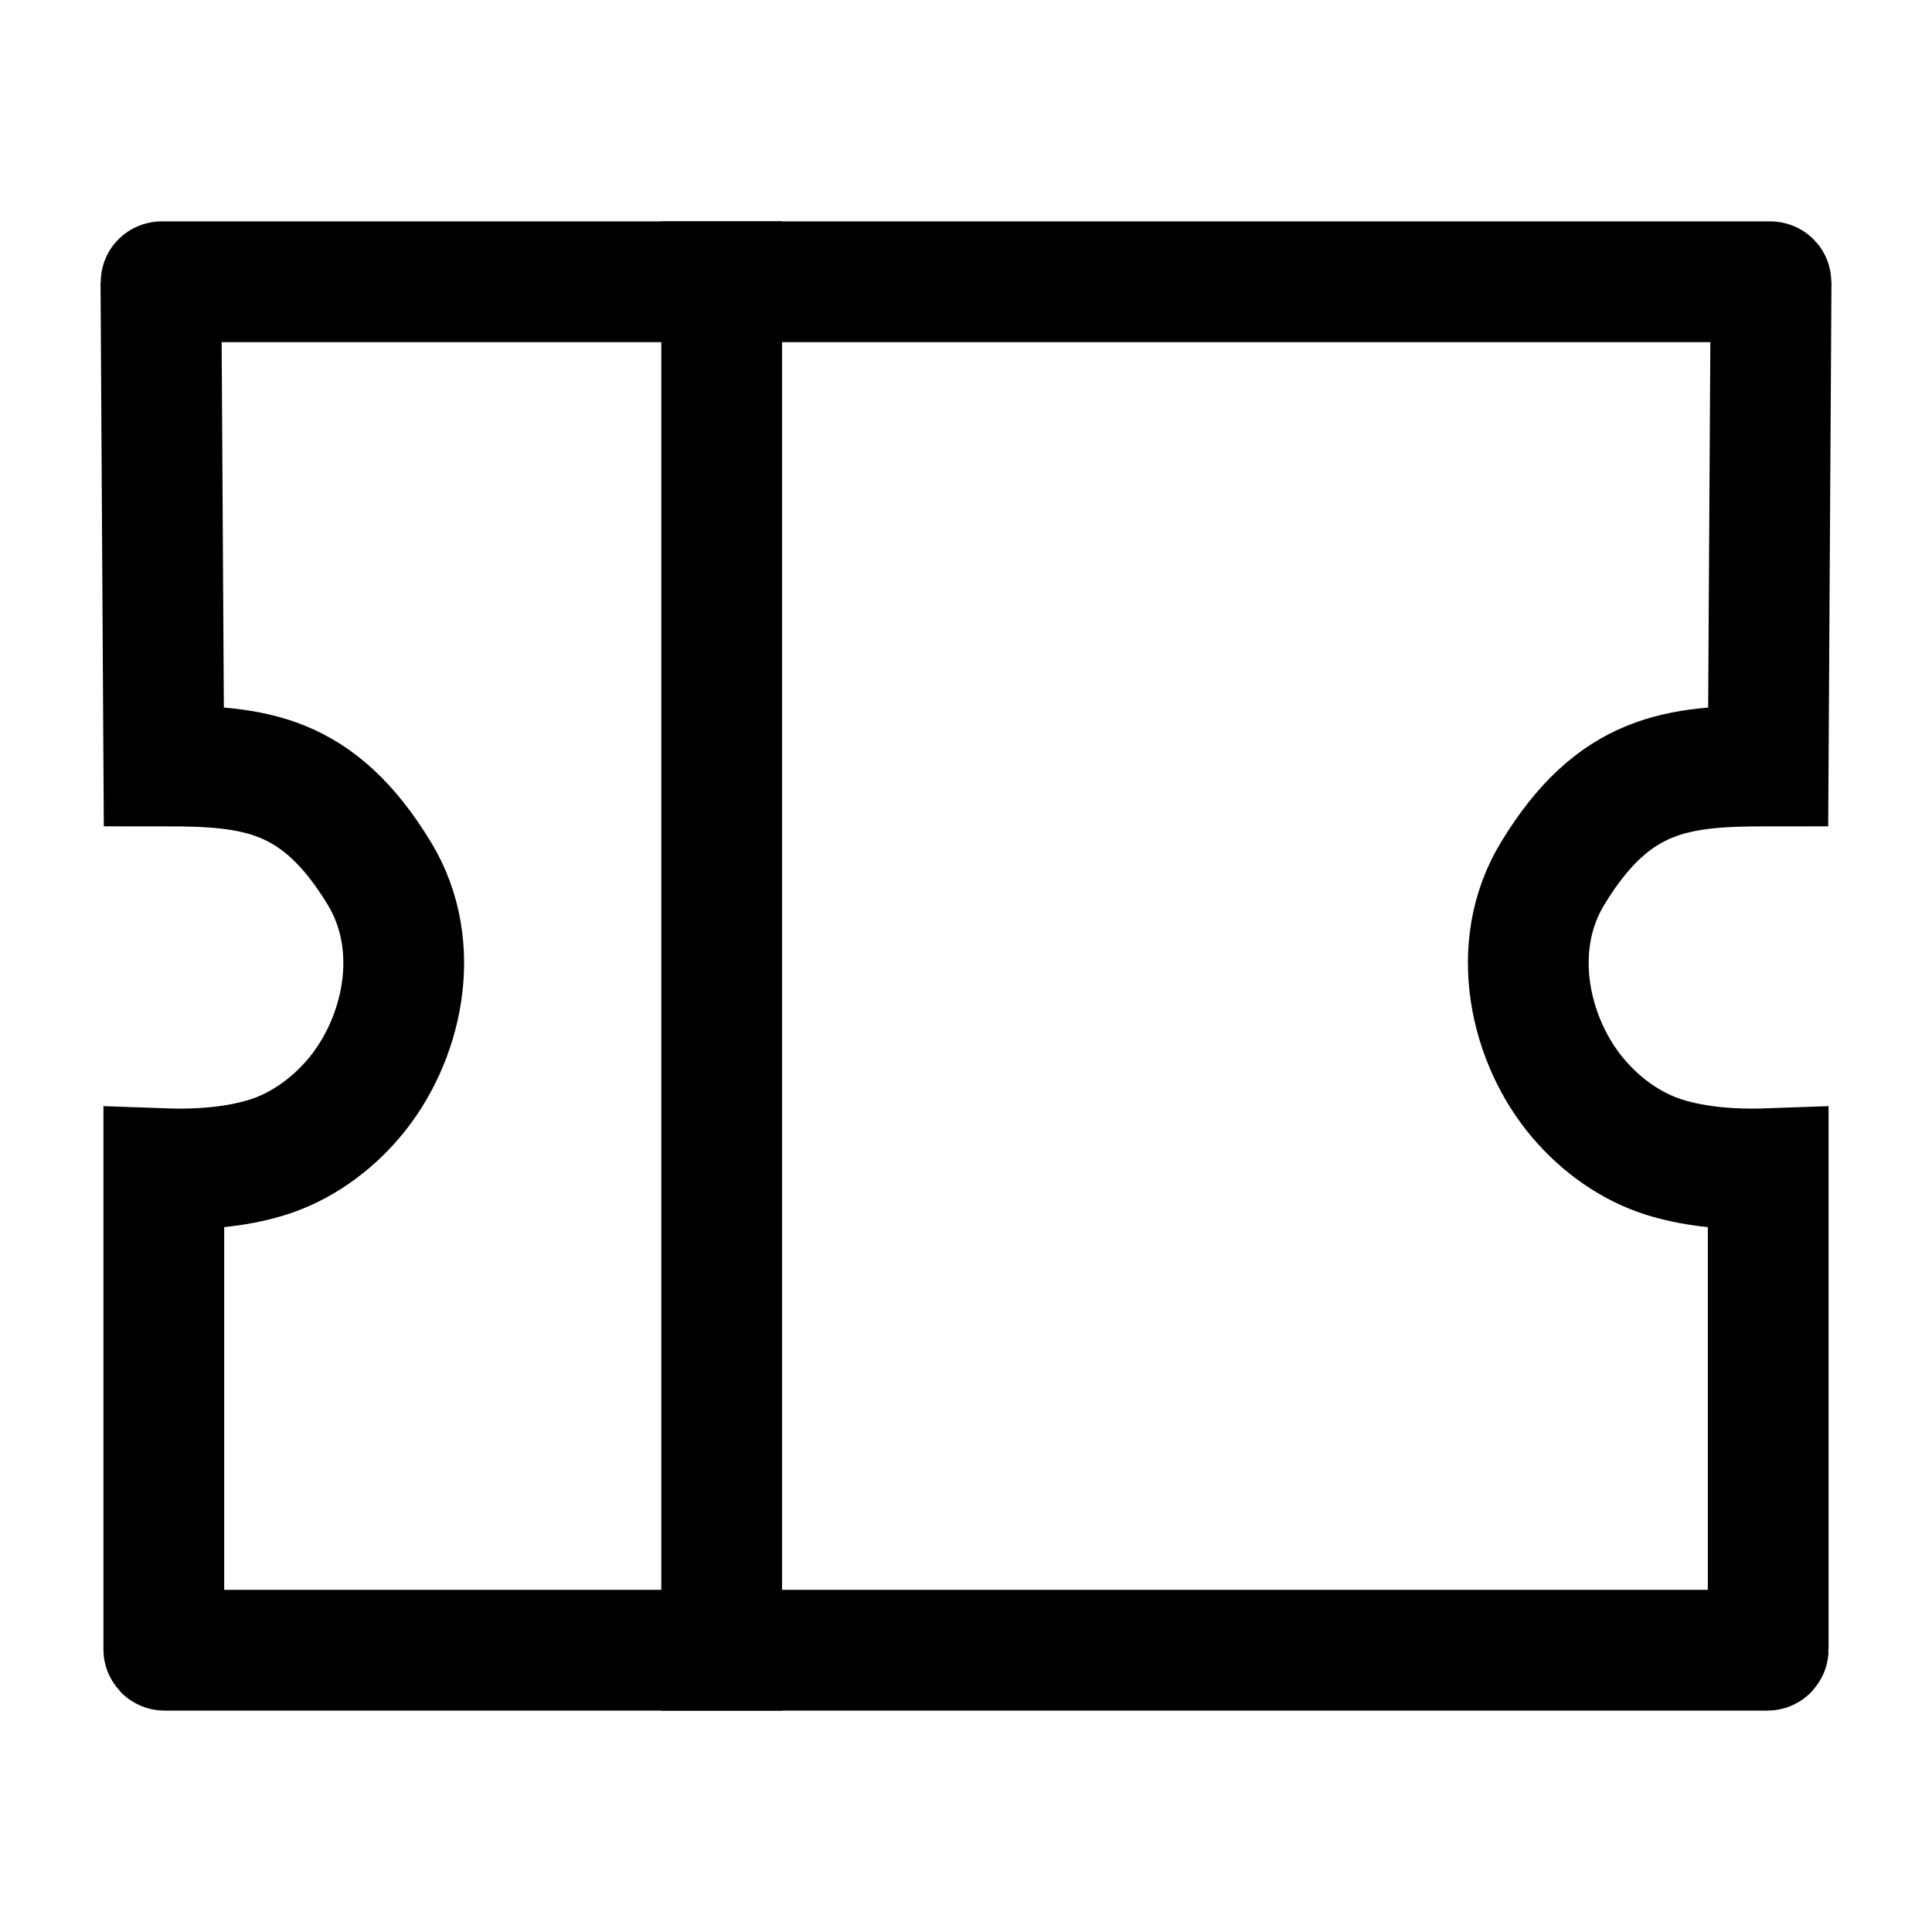 <svg width="24" height="24" viewBox="0 0 24 24" fill="none" xmlns="http://www.w3.org/2000/svg">
    <path d="M8.965 3.5V20.5" stroke="currentColor" stroke-width="1.5" stroke-linecap="square" stroke-linejoin="round"/>
    <path d="M10.066 3.5H21.991C21.997 3.5 22.001 3.505 22.001 3.51L21.965 9.515C20.841 9.515 20.05 9.593 19.286 10.853C18.729 11.771 19.008 12.943 19.607 13.646C19.89 13.979 20.264 14.248 20.68 14.377C20.982 14.471 21.402 14.538 21.965 14.518V20.49C21.965 20.495 21.961 20.5 21.955 20.5H10.879M13.934 3.5H2.009C2.003 3.5 1.999 3.505 1.999 3.51L2.035 9.515C3.159 9.515 3.95 9.593 4.714 10.853C5.271 11.771 4.992 12.943 4.393 13.646C4.11 13.979 3.736 14.248 3.32 14.377C3.018 14.471 2.598 14.538 2.035 14.518V20.49C2.035 20.495 2.039 20.5 2.045 20.5H13.121" stroke="currentColor" stroke-width="1.5"/>
</svg>
